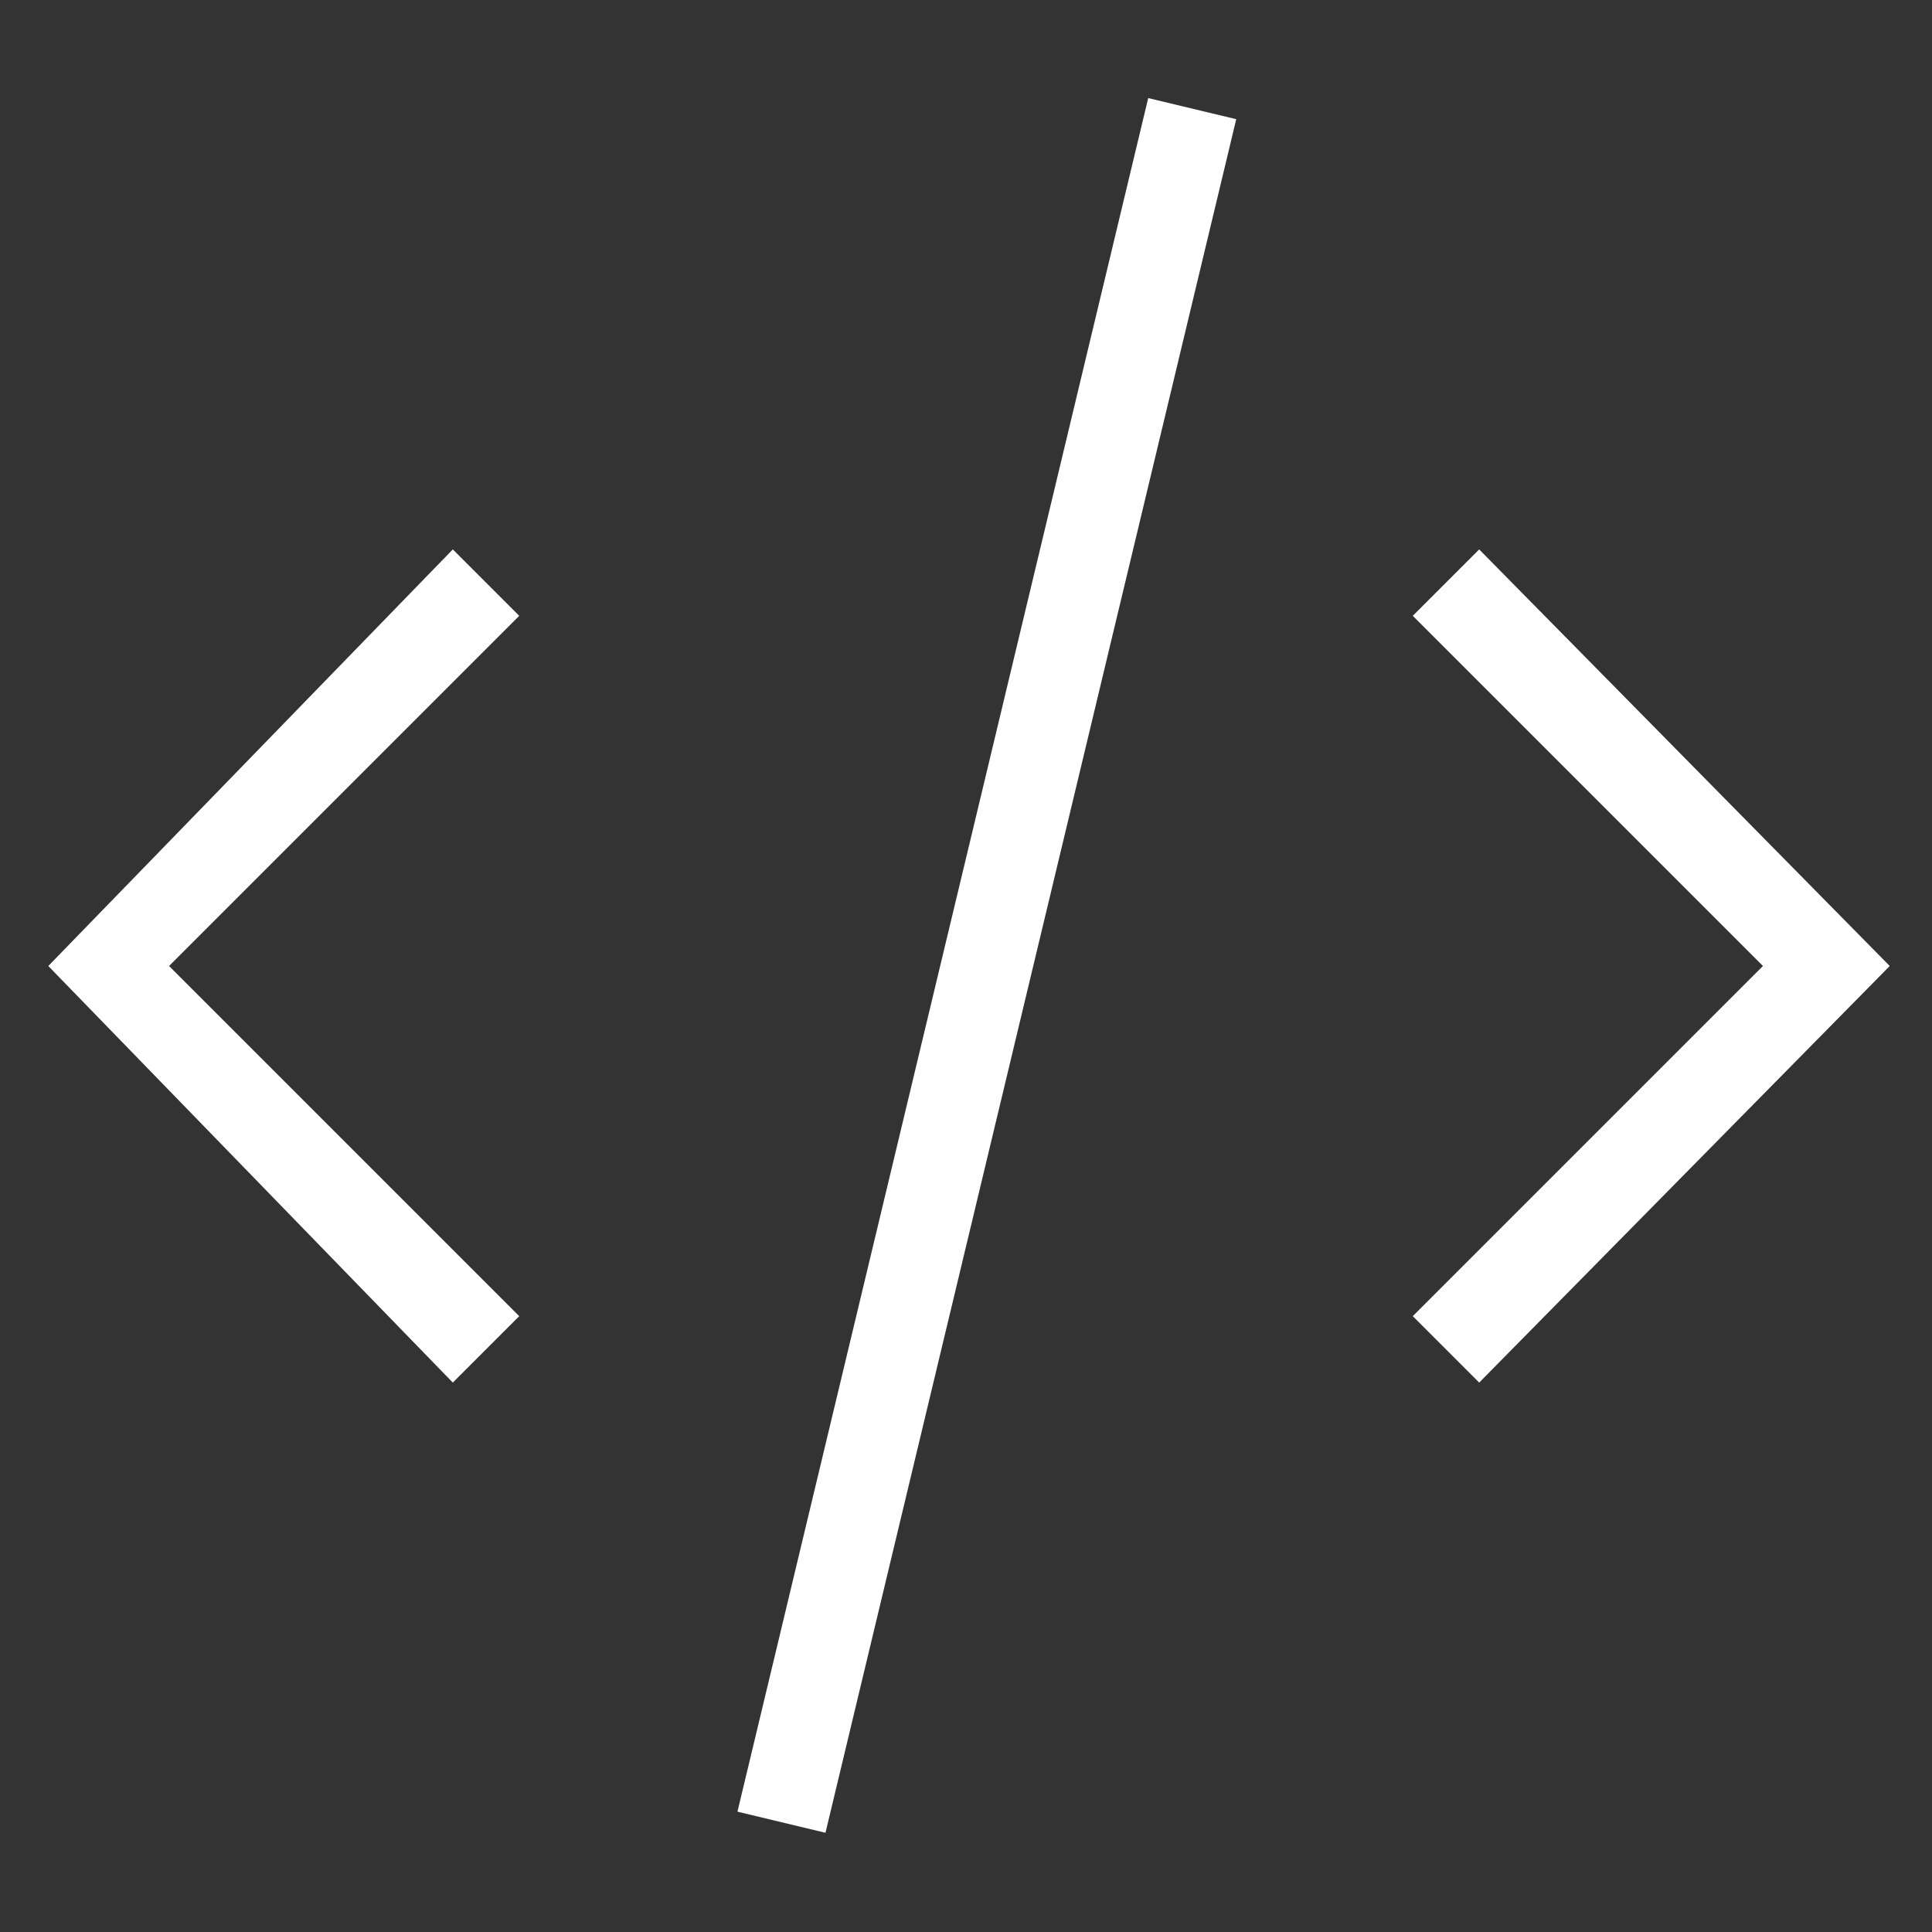 <svg xmlns="http://www.w3.org/2000/svg" xmlns:xlink="http://www.w3.org/1999/xlink" version="1.1" x="0px" y="0px" viewBox="0 0 32 32" enable-background="new 0 0 32 32" xml:space="preserve"><rect x="0" y="0" width="32" height="32" fill="#333333" stroke="none"/><g><g><polygon fill="#ffffff" points="24.5,22.9 23.4,21.8 29.2,16 23.4,10.2 24.5,9.1 31.3,16   "></polygon></g><g><polygon fill="#ffffff" points="7.5,22.9 0.8,16 7.5,9.1 8.6,10.2 2.8,16 8.6,21.8   "></polygon></g><g><rect x="15.6" y="1.4" transform="matrix(0.972 0.233 -0.233 0.972 4.181 -3.371)" fill="#ffffff" width="1.5" height="29.2"></rect></g></g></svg>